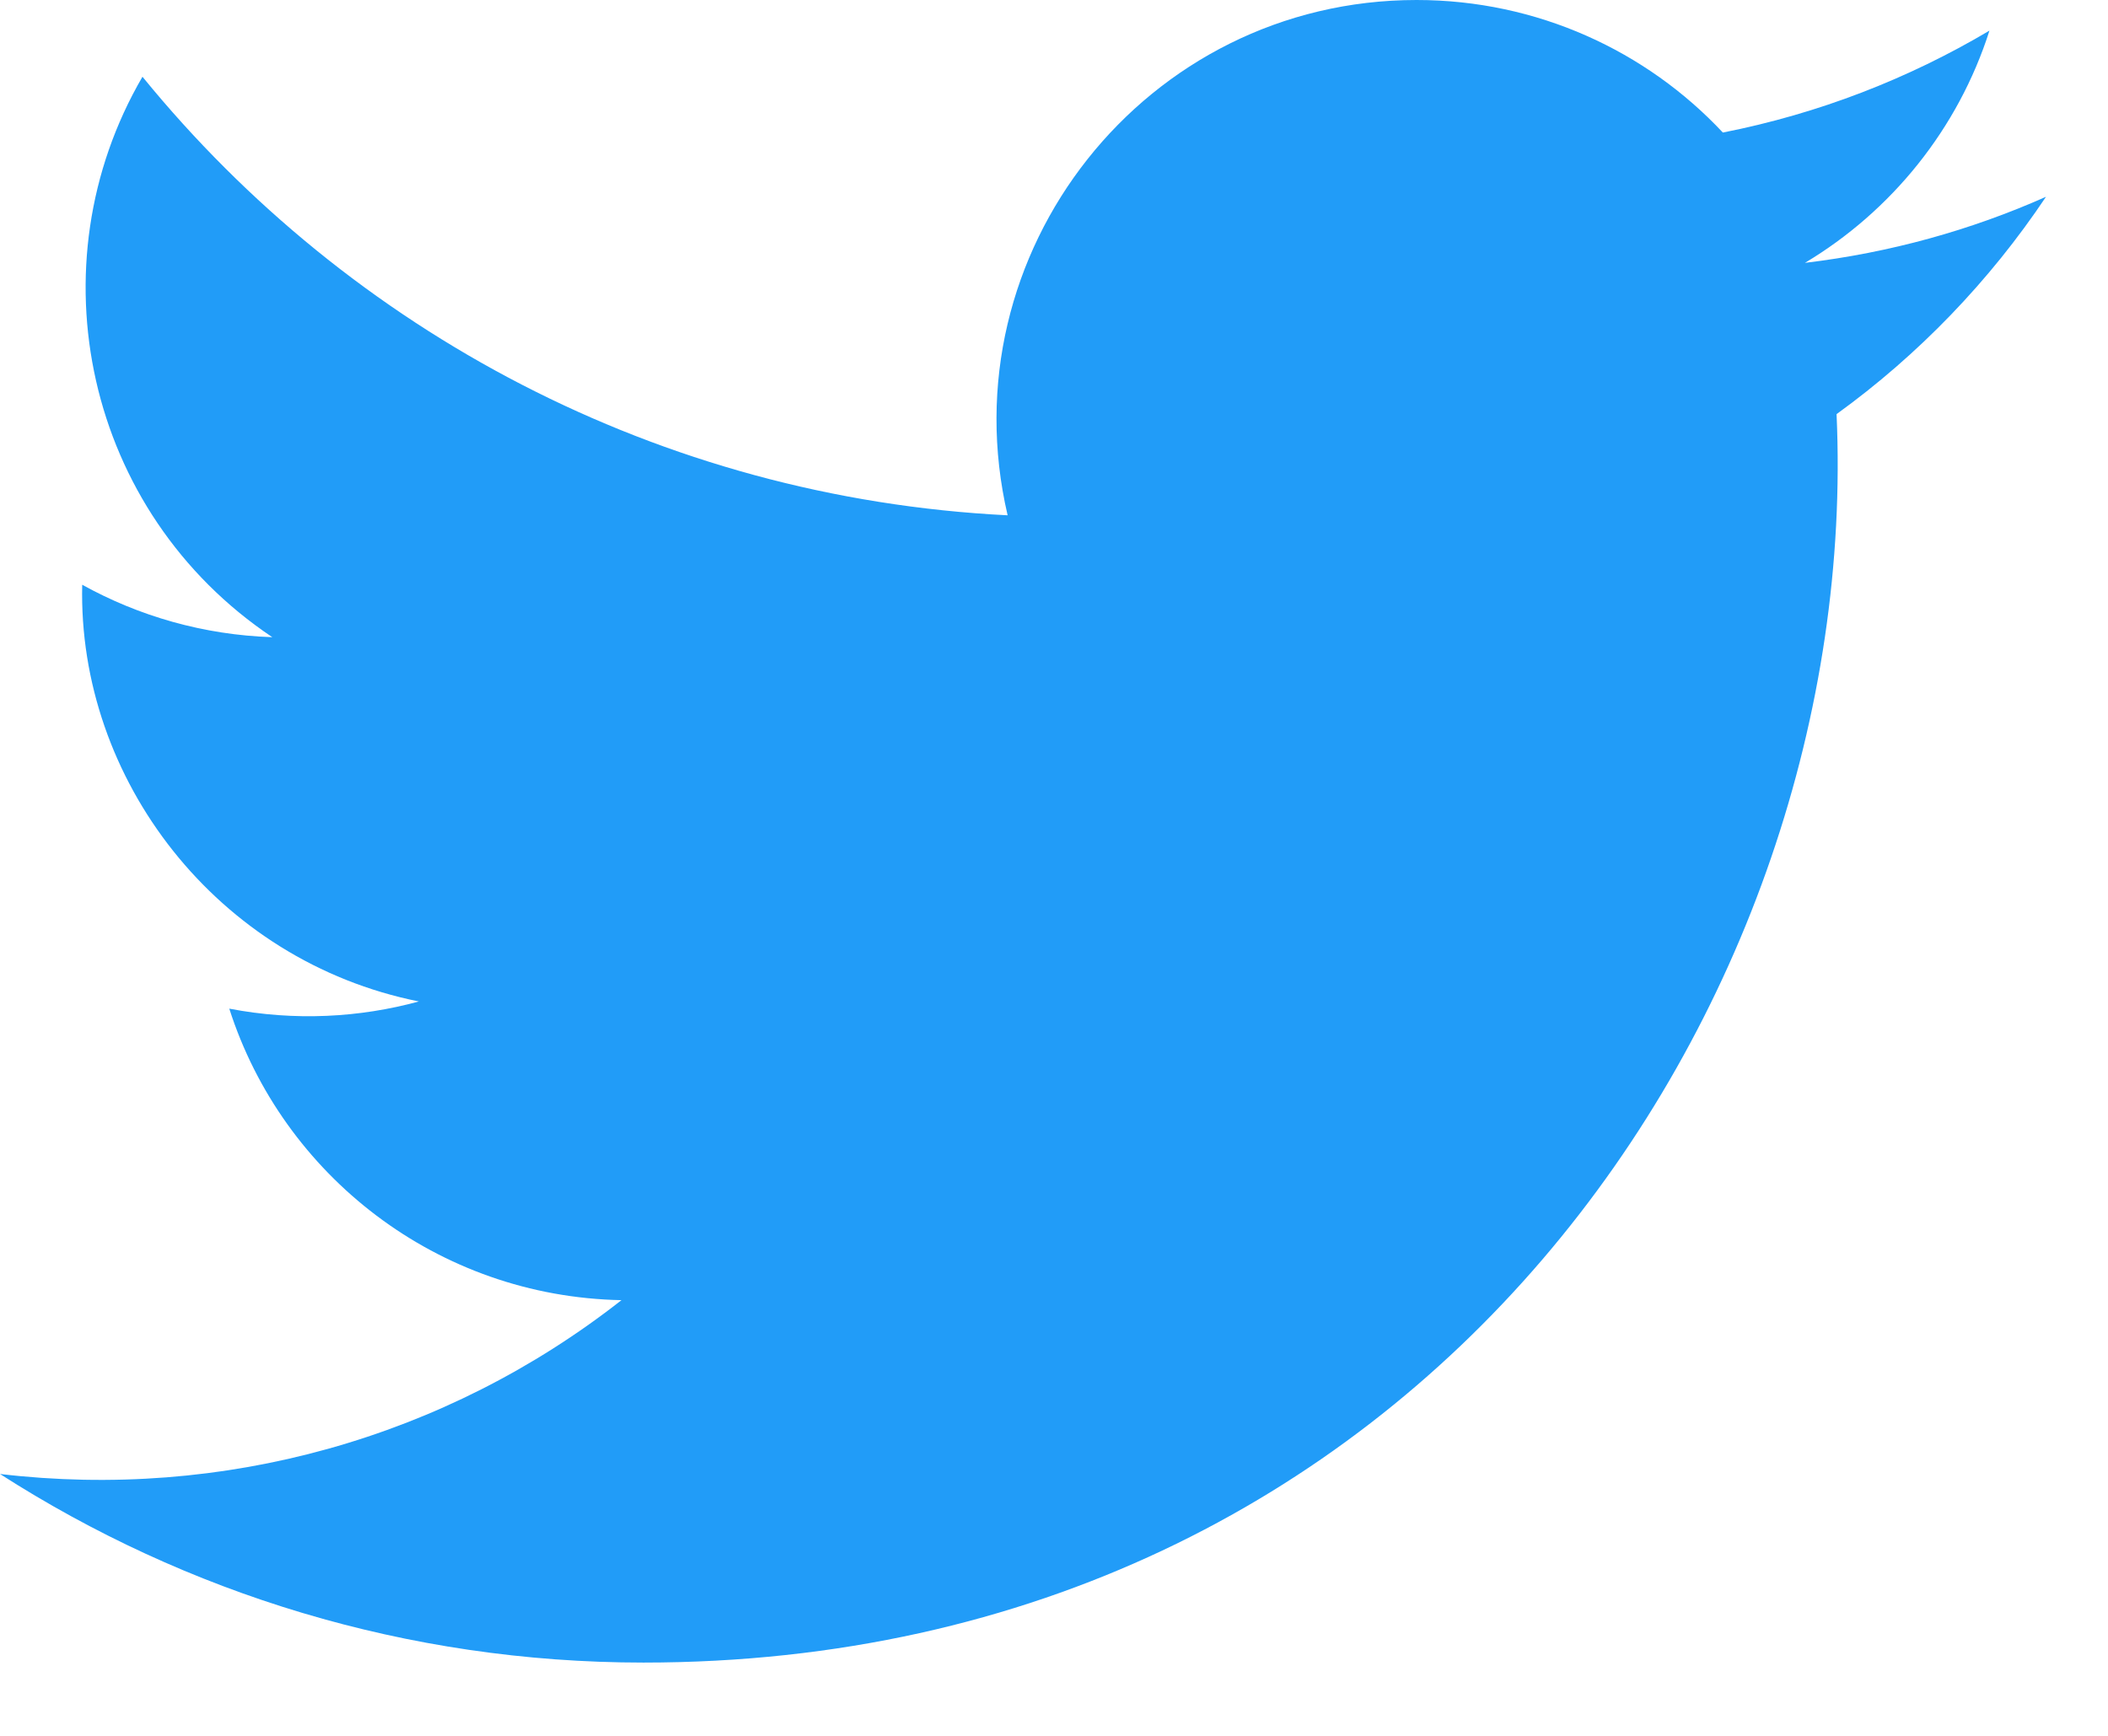 <svg width="17" height="14" viewBox="0 0 17 14" fill="none" xmlns="http://www.w3.org/2000/svg">
<path d="M16.5 1.587C15.893 1.857 15.241 2.038 14.556 2.12C15.255 1.702 15.792 1.038 16.044 0.247C15.39 0.635 14.666 0.917 13.894 1.069C13.278 0.411 12.397 0 11.424 0C9.238 0 7.632 2.039 8.126 4.156C5.313 4.015 2.819 2.667 1.149 0.619C0.262 2.141 0.689 4.131 2.196 5.139C1.642 5.121 1.119 4.969 0.663 4.716C0.626 6.284 1.75 7.751 3.378 8.077C2.902 8.207 2.38 8.237 1.849 8.135C2.28 9.48 3.53 10.458 5.012 10.486C3.589 11.602 1.796 12.1 0 11.888C1.498 12.849 3.278 13.409 5.189 13.409C11.474 13.409 15.025 8.101 14.811 3.34C15.472 2.862 16.046 2.266 16.5 1.587Z" fill="#219CF8"/>
</svg>
